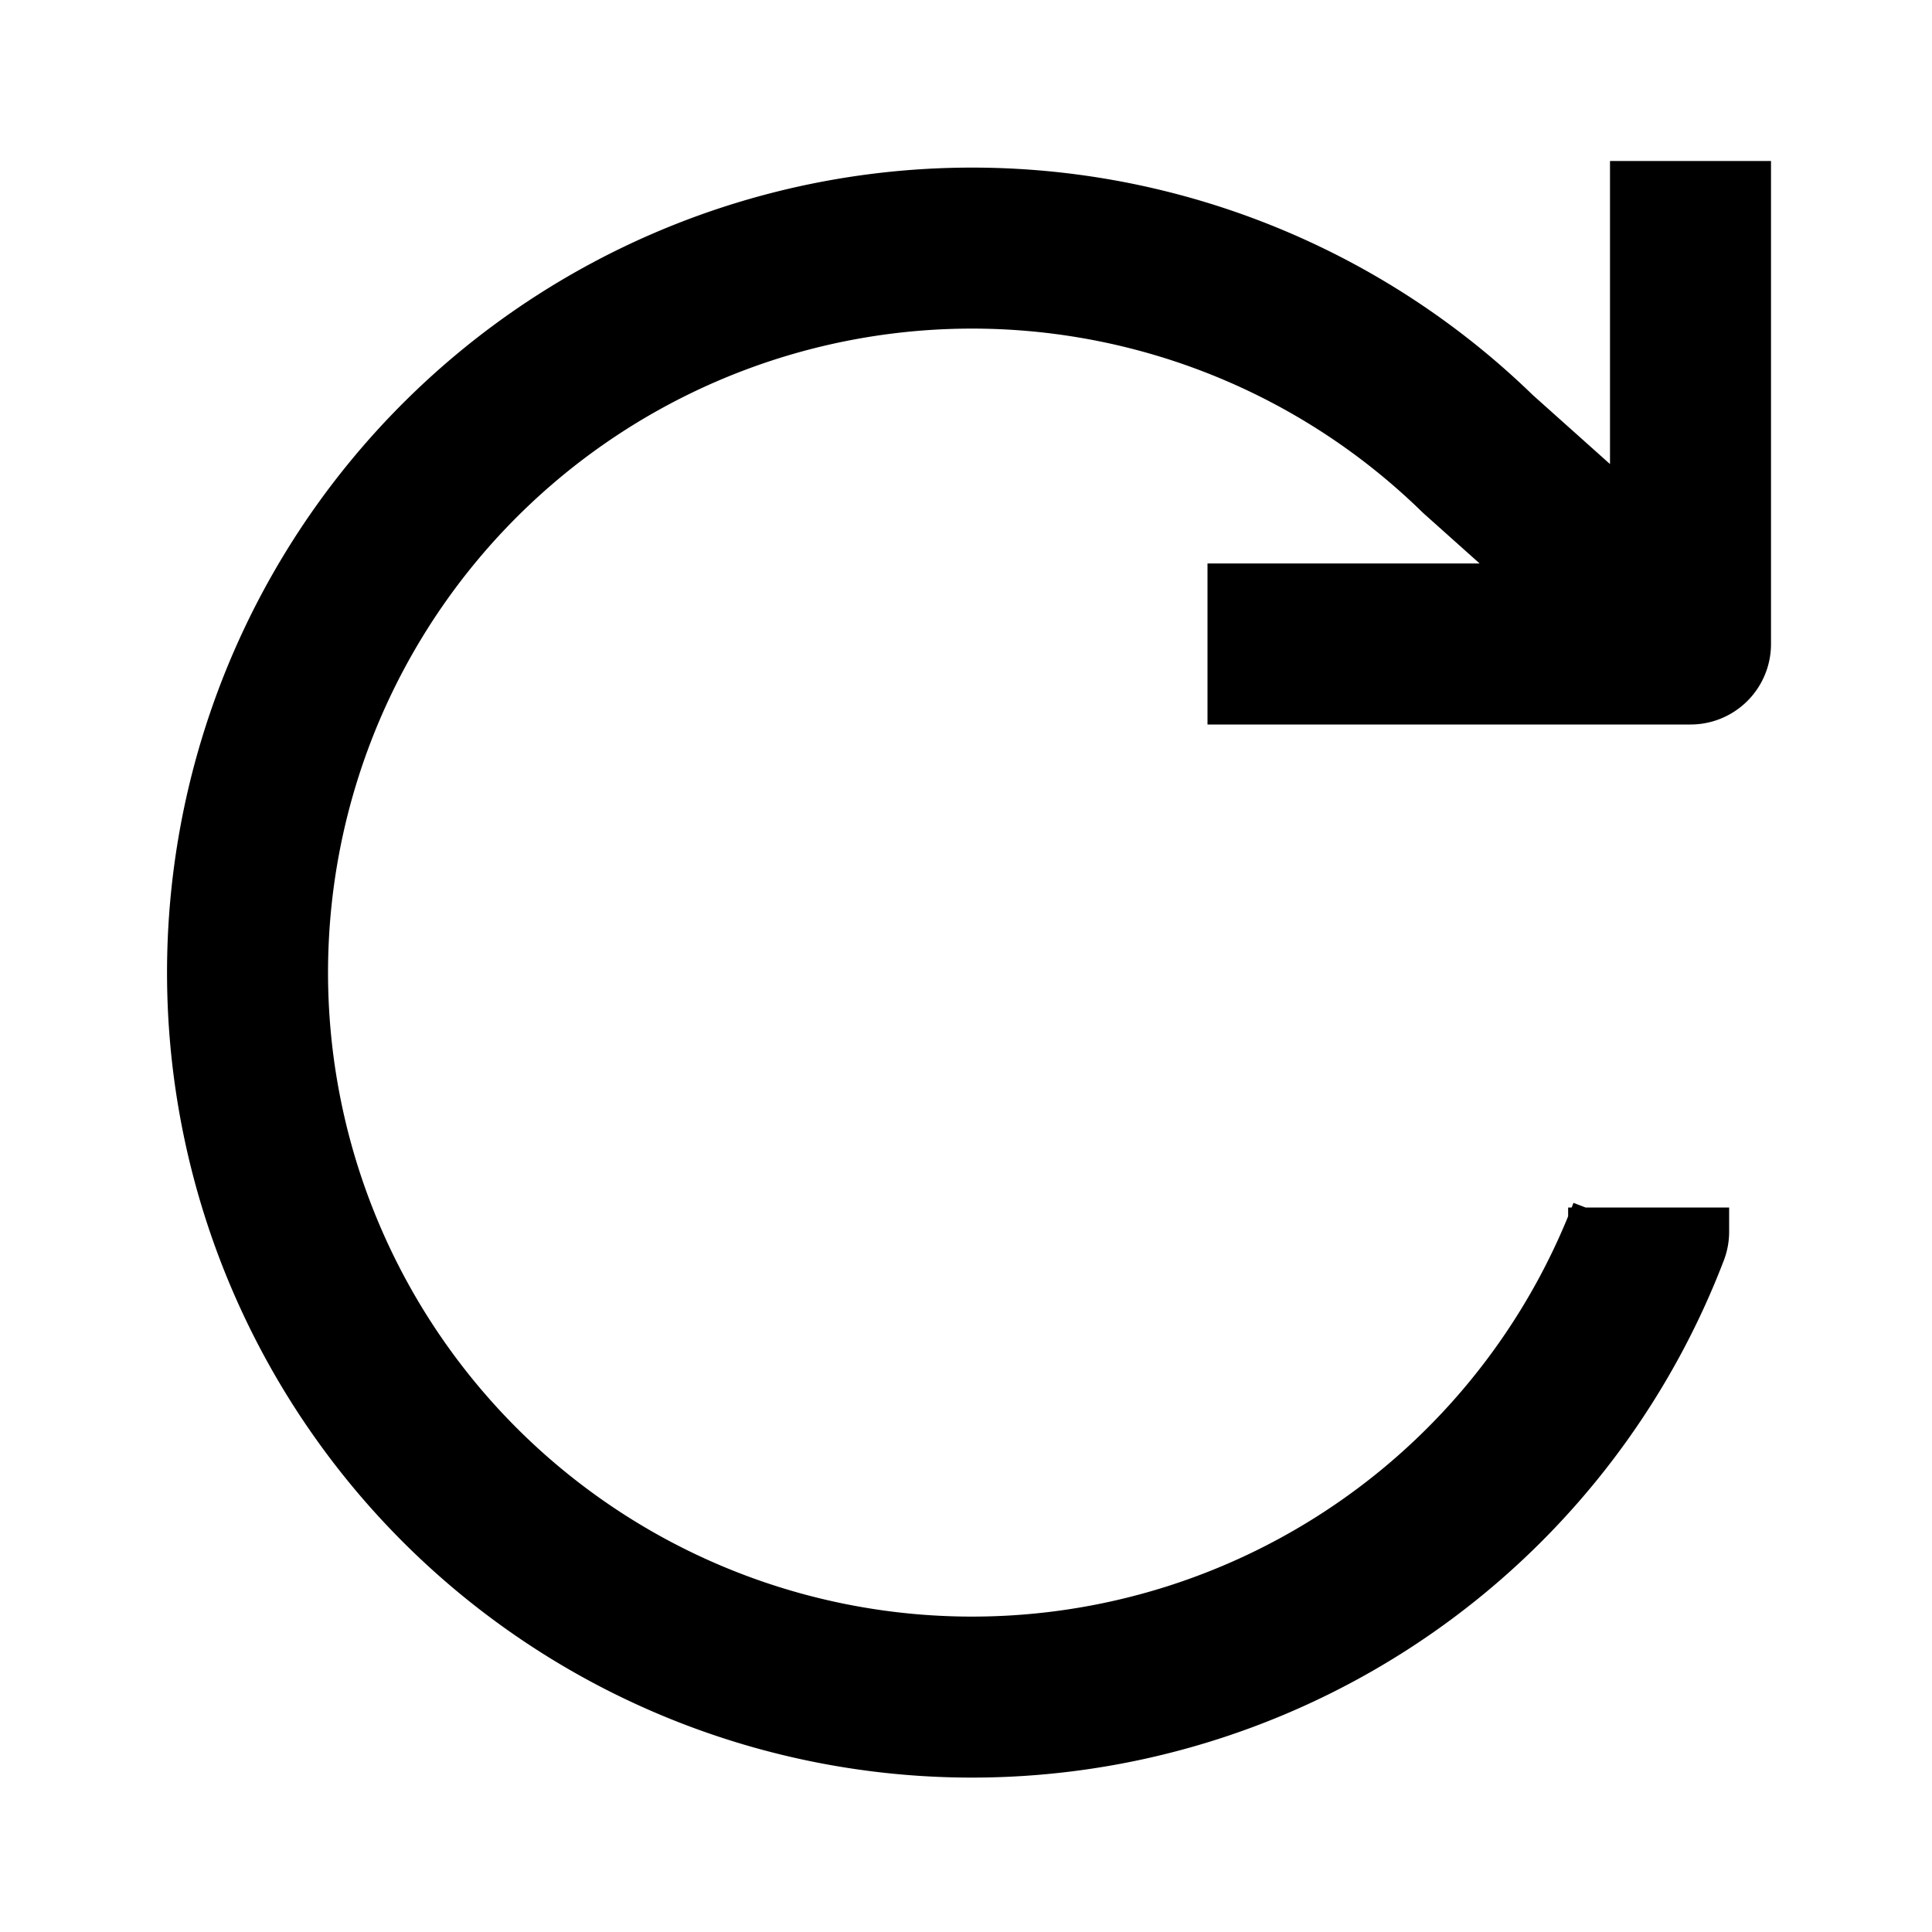 <svg
    xmlns="http://www.w3.org/2000/svg"
    height="24"
    width="24"
    viewBox="0 0 24 24"
    fill="none"
    stroke="currentColor"
    stroke-width="2"
    stroke-linejoin="round" >
    <title>Rotate clockwise</title>
	<path d="M 20.48 15L 20.48 15.3A 9 9, 0, 1, 1 18.36 5.64L 21 8M 15 8L 21 8L 21 2" />
</svg>
